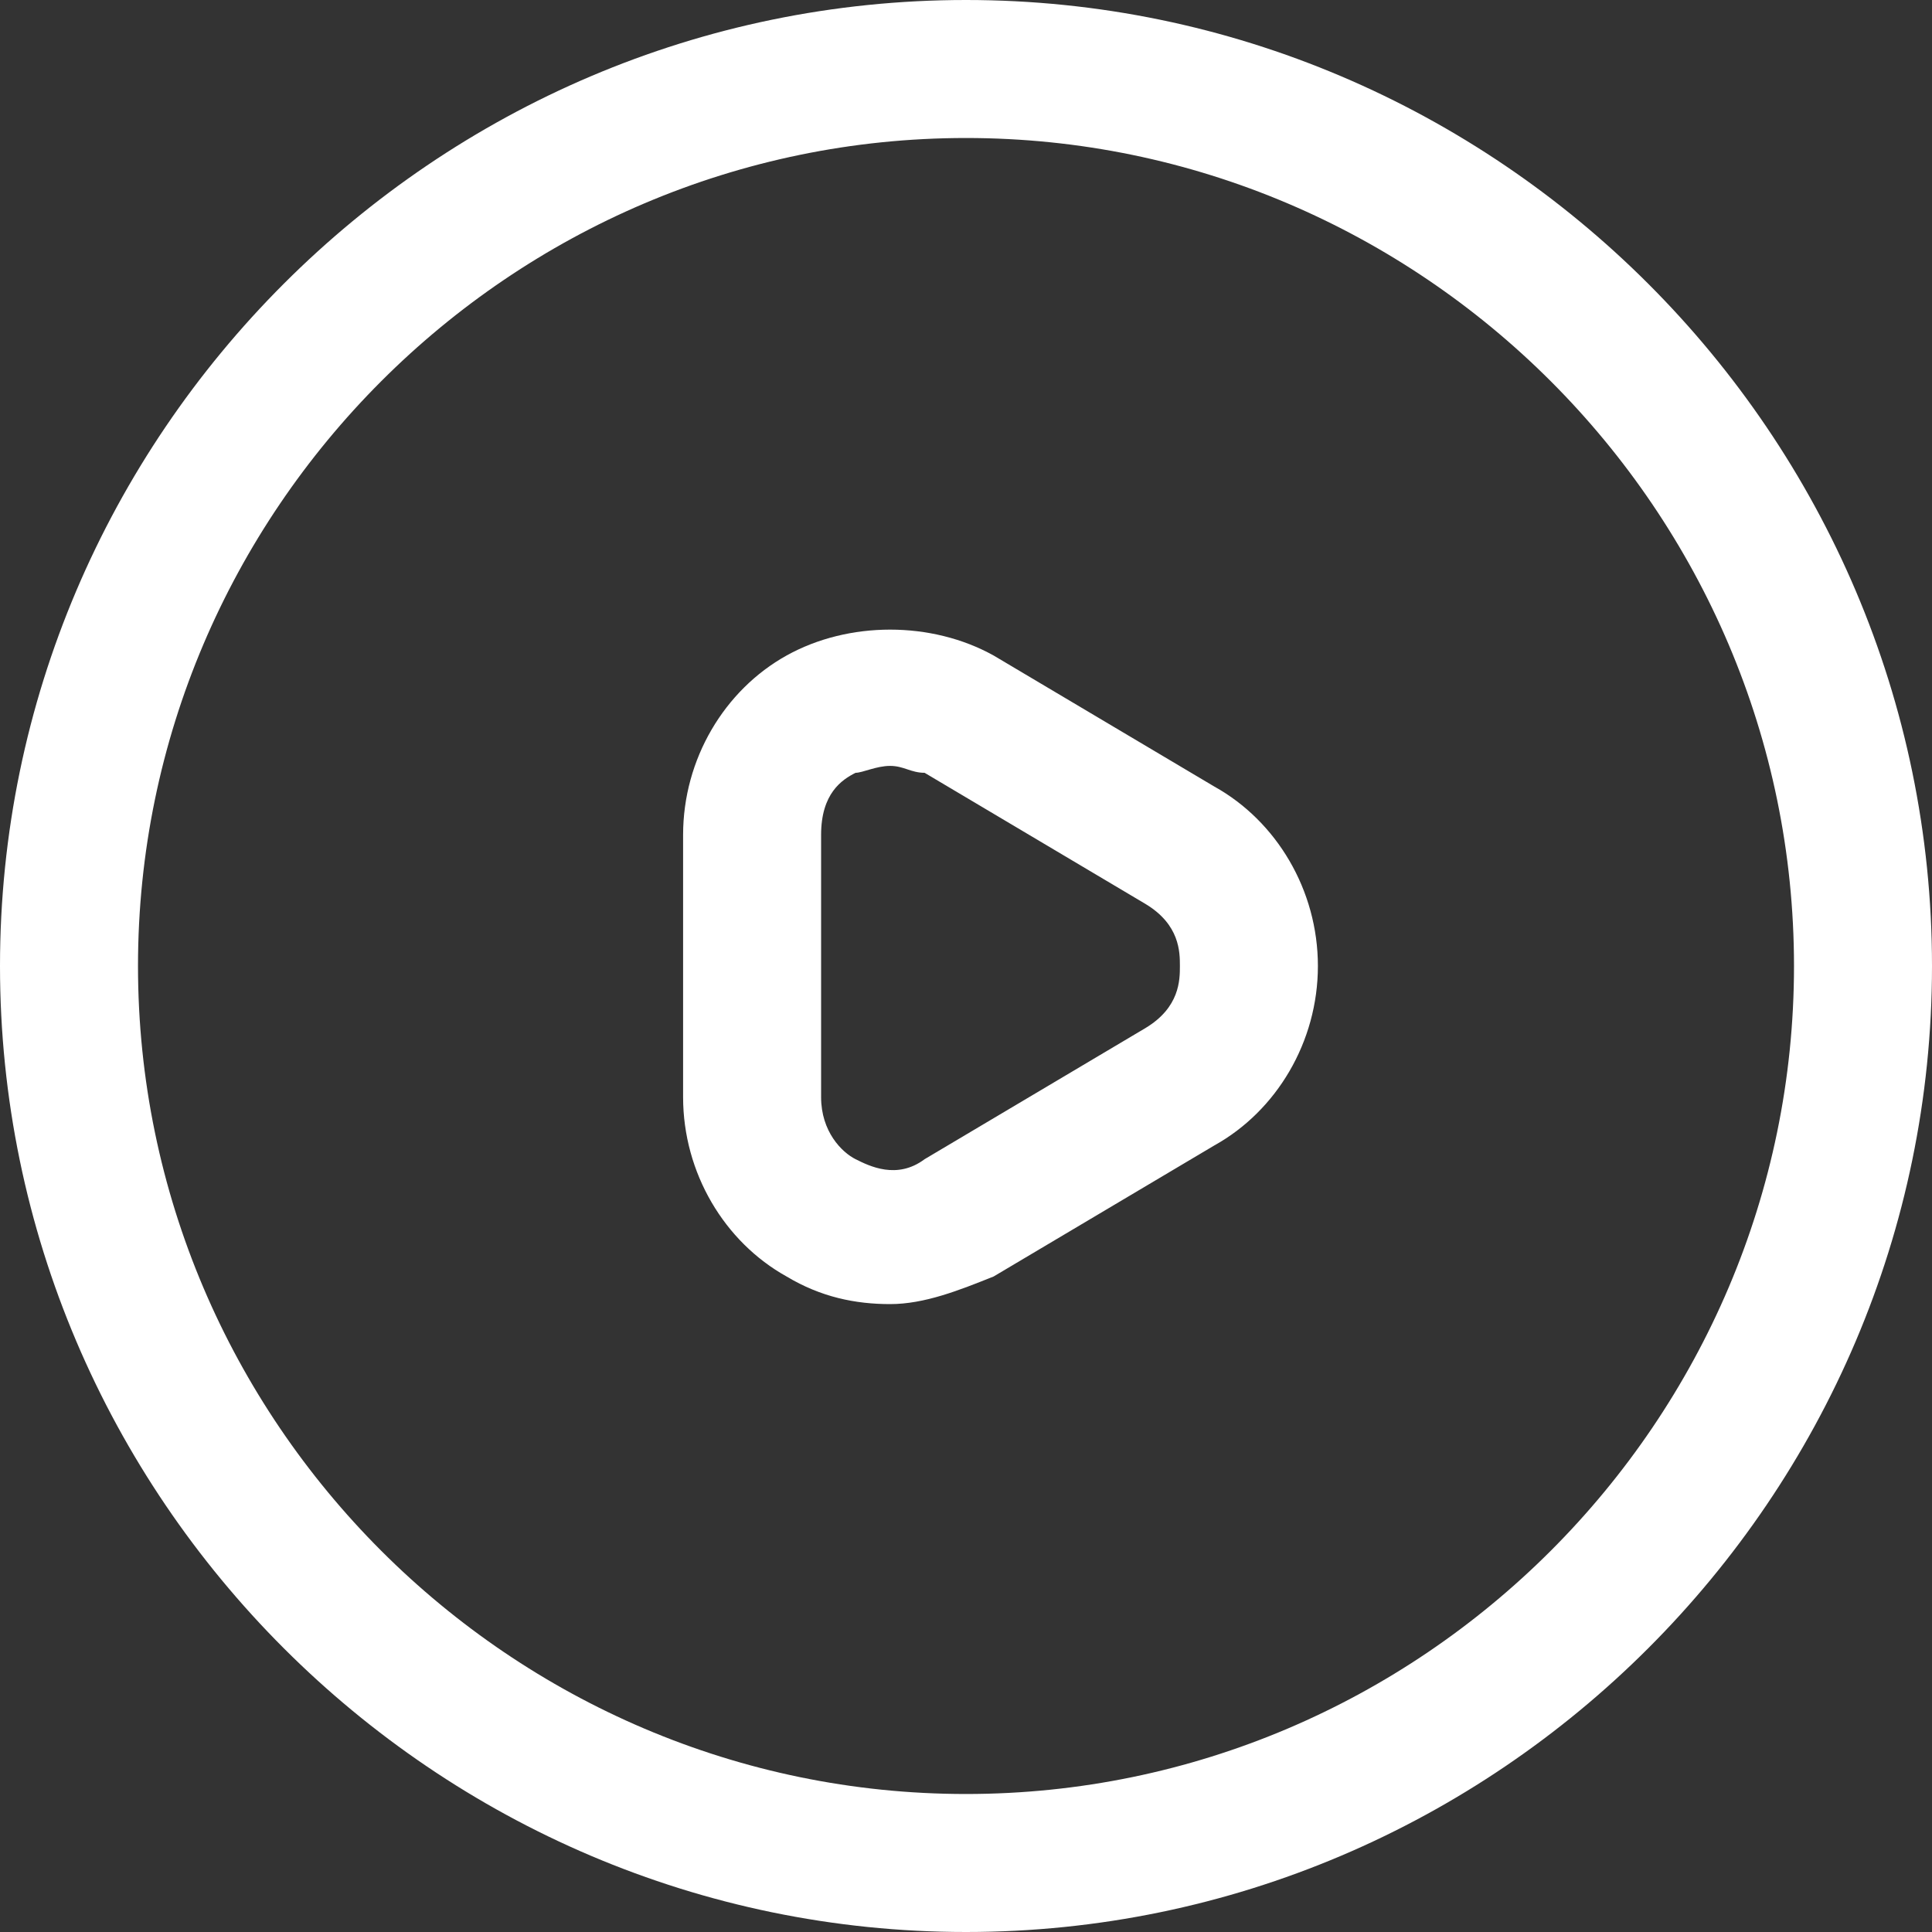 <?xml version="1.0" encoding="utf-8"?>
<!-- Generator: Adobe Illustrator 24.3.0, SVG Export Plug-In . SVG Version: 6.00 Build 0)  -->
<svg version="1.1" id="Слой_1" xmlns="http://www.w3.org/2000/svg" xmlns:xlink="http://www.w3.org/1999/xlink" x="0px" y="0px"
	 viewBox="0 0 28 28" style="enable-background:new 0 0 28 28;" xml:space="preserve">
<rect x="0" y="0" width="28" height="28" fill="#333333" stroke="none"/>
<style type="text/css">
	.st0{fill:#FFFFFF;}
</style>
<g>
	<path class="st0" d="M14,28C6.3,28,0,21.7,0,14S6.3,0,14,0s14,6.3,14,14S21.7,28,14,28z M14,2C7.4,2,2,7.4,2,14c0,6.6,5.4,12,12,12
		c6.6,0,12-5.4,12-12C26,7.4,20.6,2,14,2z"/>
</g>
<g>
	<path class="st0" d="M12.9,18.9c-0.5,0-1-0.1-1.5-0.4c-0.9-0.5-1.5-1.5-1.5-2.6v-3.8c0-1.1,0.6-2.1,1.5-2.6c0.9-0.5,2.1-0.5,3,0
		l3.2,1.9c0.9,0.5,1.5,1.5,1.5,2.6c0,1.1-0.6,2.1-1.5,2.6l-3.2,1.9C13.9,18.7,13.4,18.9,12.9,18.9z M12.9,11.1
		c-0.2,0-0.4,0.1-0.5,0.1c-0.2,0.1-0.5,0.3-0.5,0.9v3.8c0,0.5,0.3,0.8,0.5,0.9s0.6,0.3,1,0l3.2-1.9c0.5-0.3,0.5-0.7,0.5-0.9
		c0-0.2,0-0.6-0.5-0.9l-3.2-1.9C13.2,11.2,13.1,11.1,12.9,11.1z"/>
</g>
</svg>
